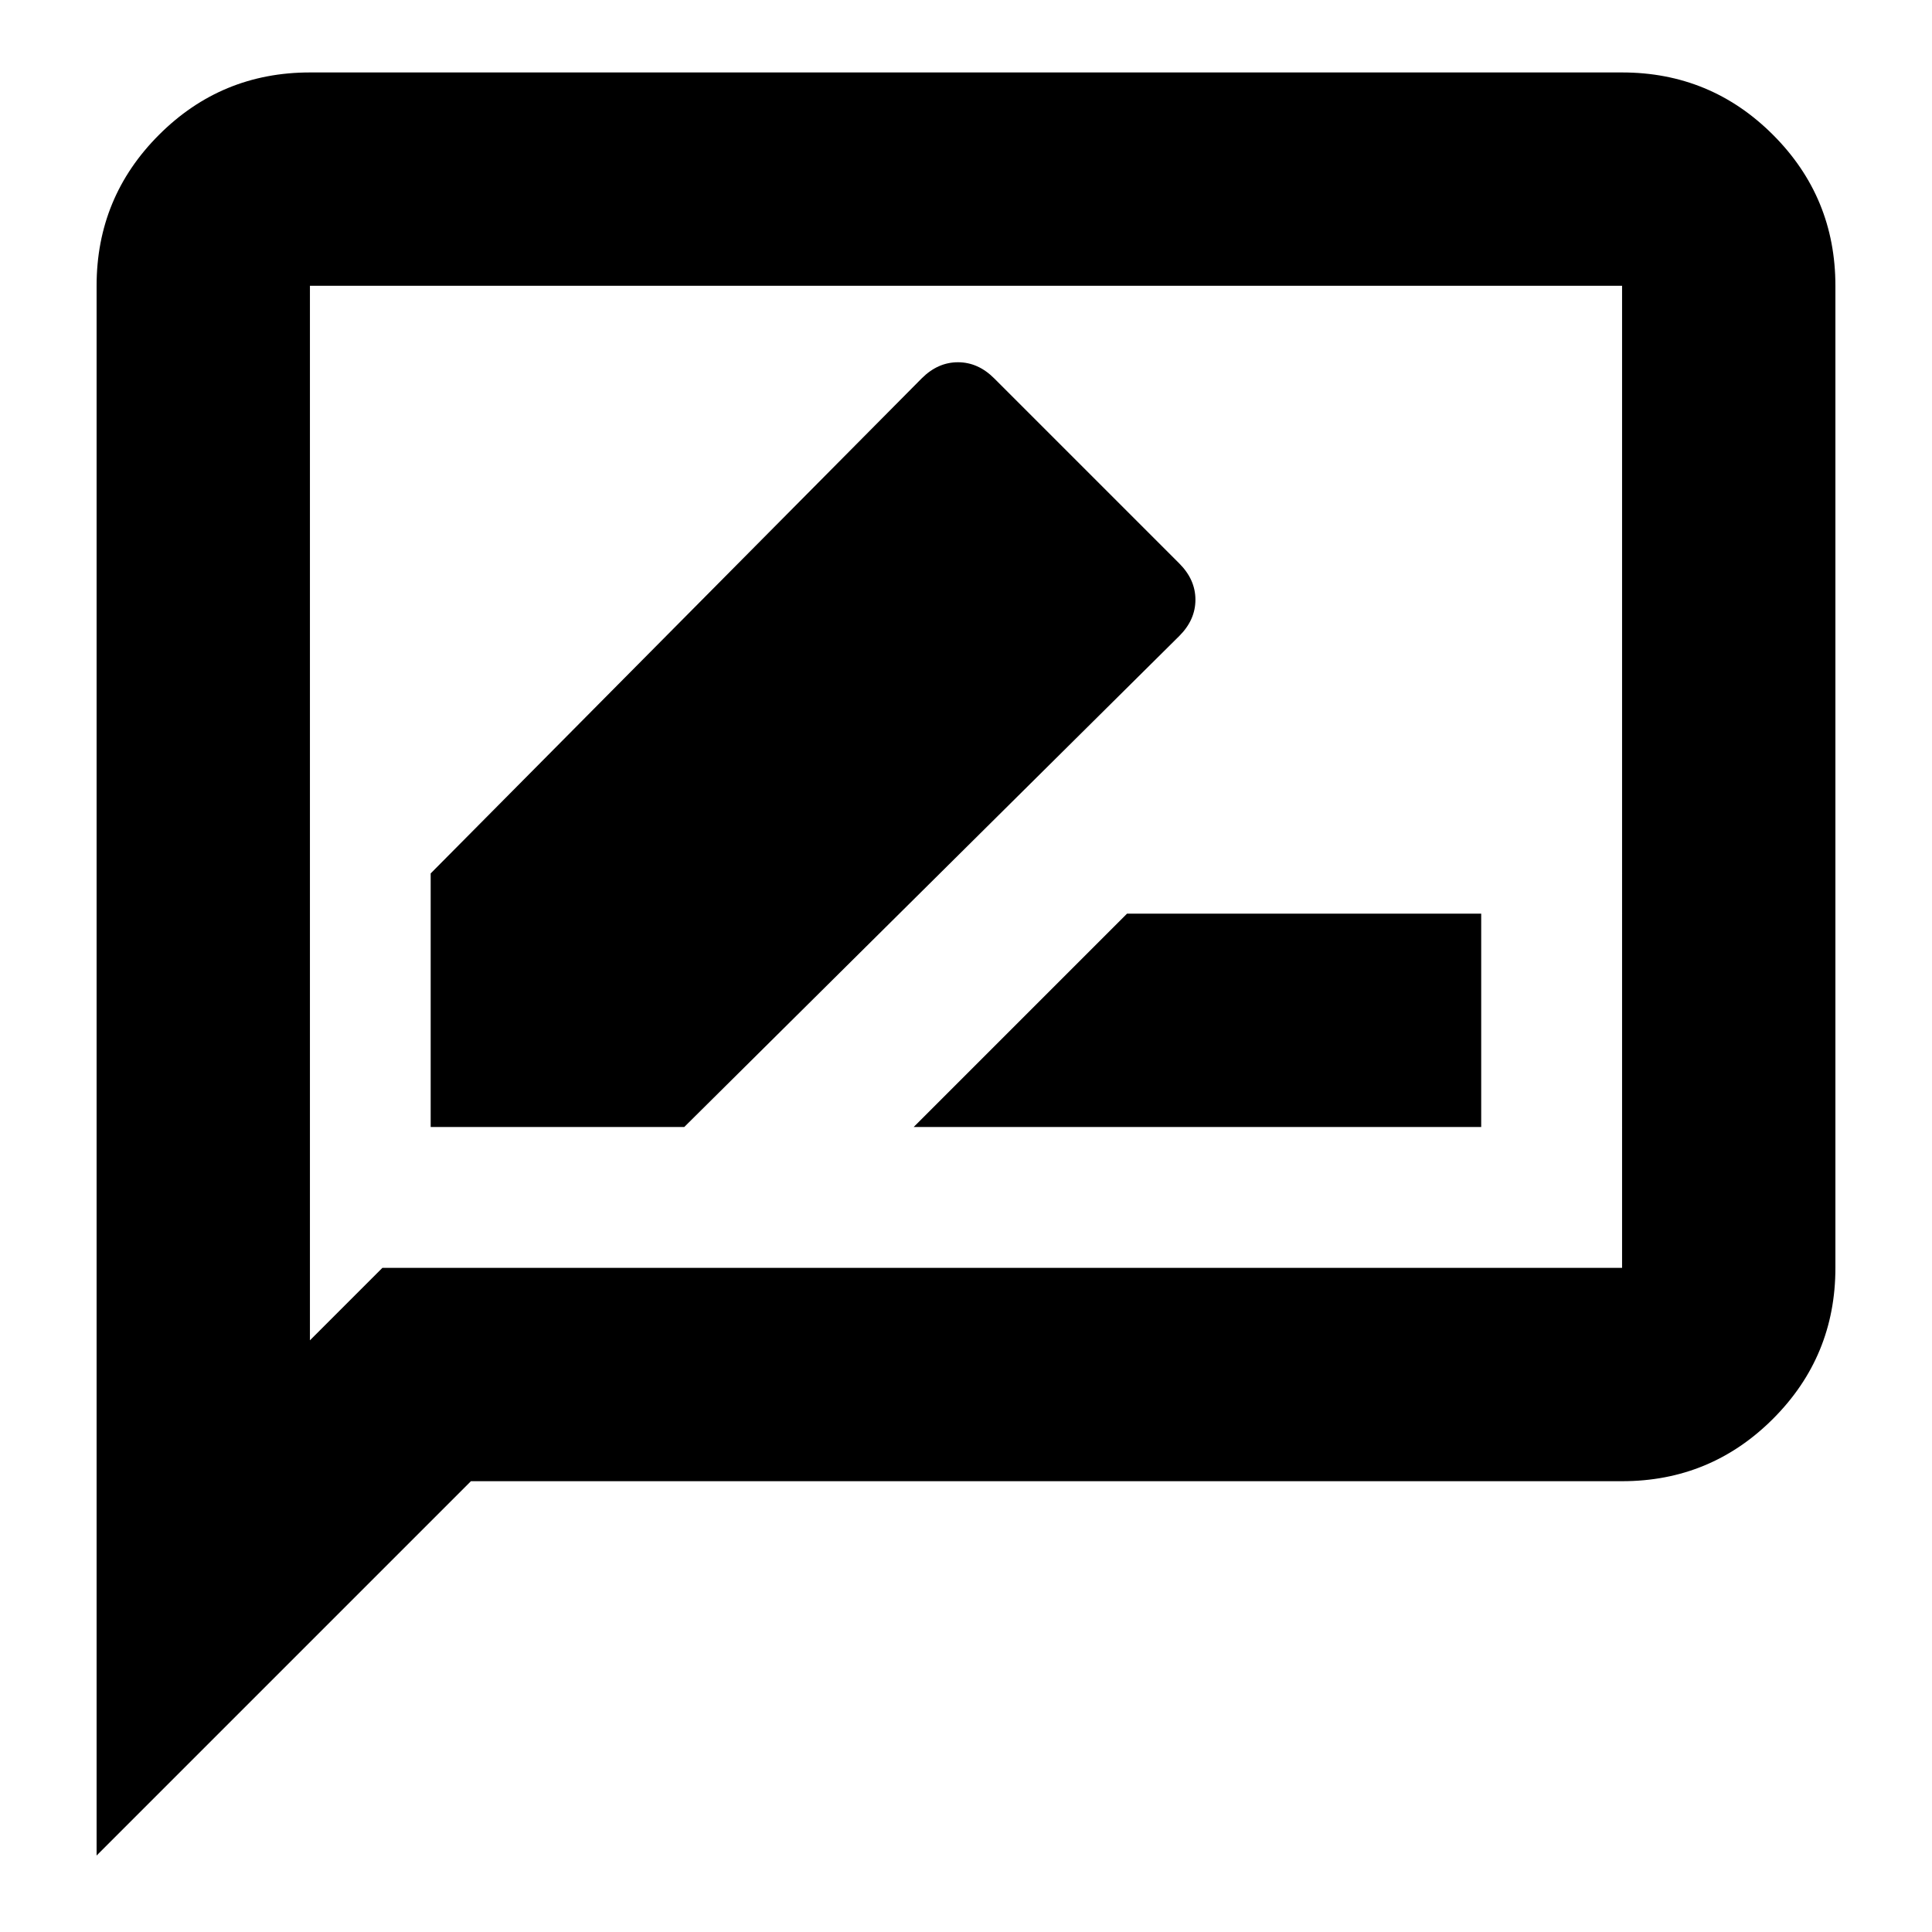 <svg xmlns="http://www.w3.org/2000/svg" height="24" width="24"><path d="M11.35 14h7.05v-2.65H14Zm-6 0H8.5l6.15-6.1q.2-.2.2-.45t-.2-.45l-2.3-2.3q-.2-.2-.45-.2t-.45.2l-6.1 6.15ZM1.2 23.05V3.55q0-1.1.775-1.875Q2.75.9 3.85.9h16.3q1.1 0 1.875.775.775.775.775 1.875v12.2q0 1.1-.775 1.875-.775.775-1.875.775H5.85Zm2.65-6.4.9-.9h15.4V3.55H3.85Zm0-13.1v13.1Z"/></svg>